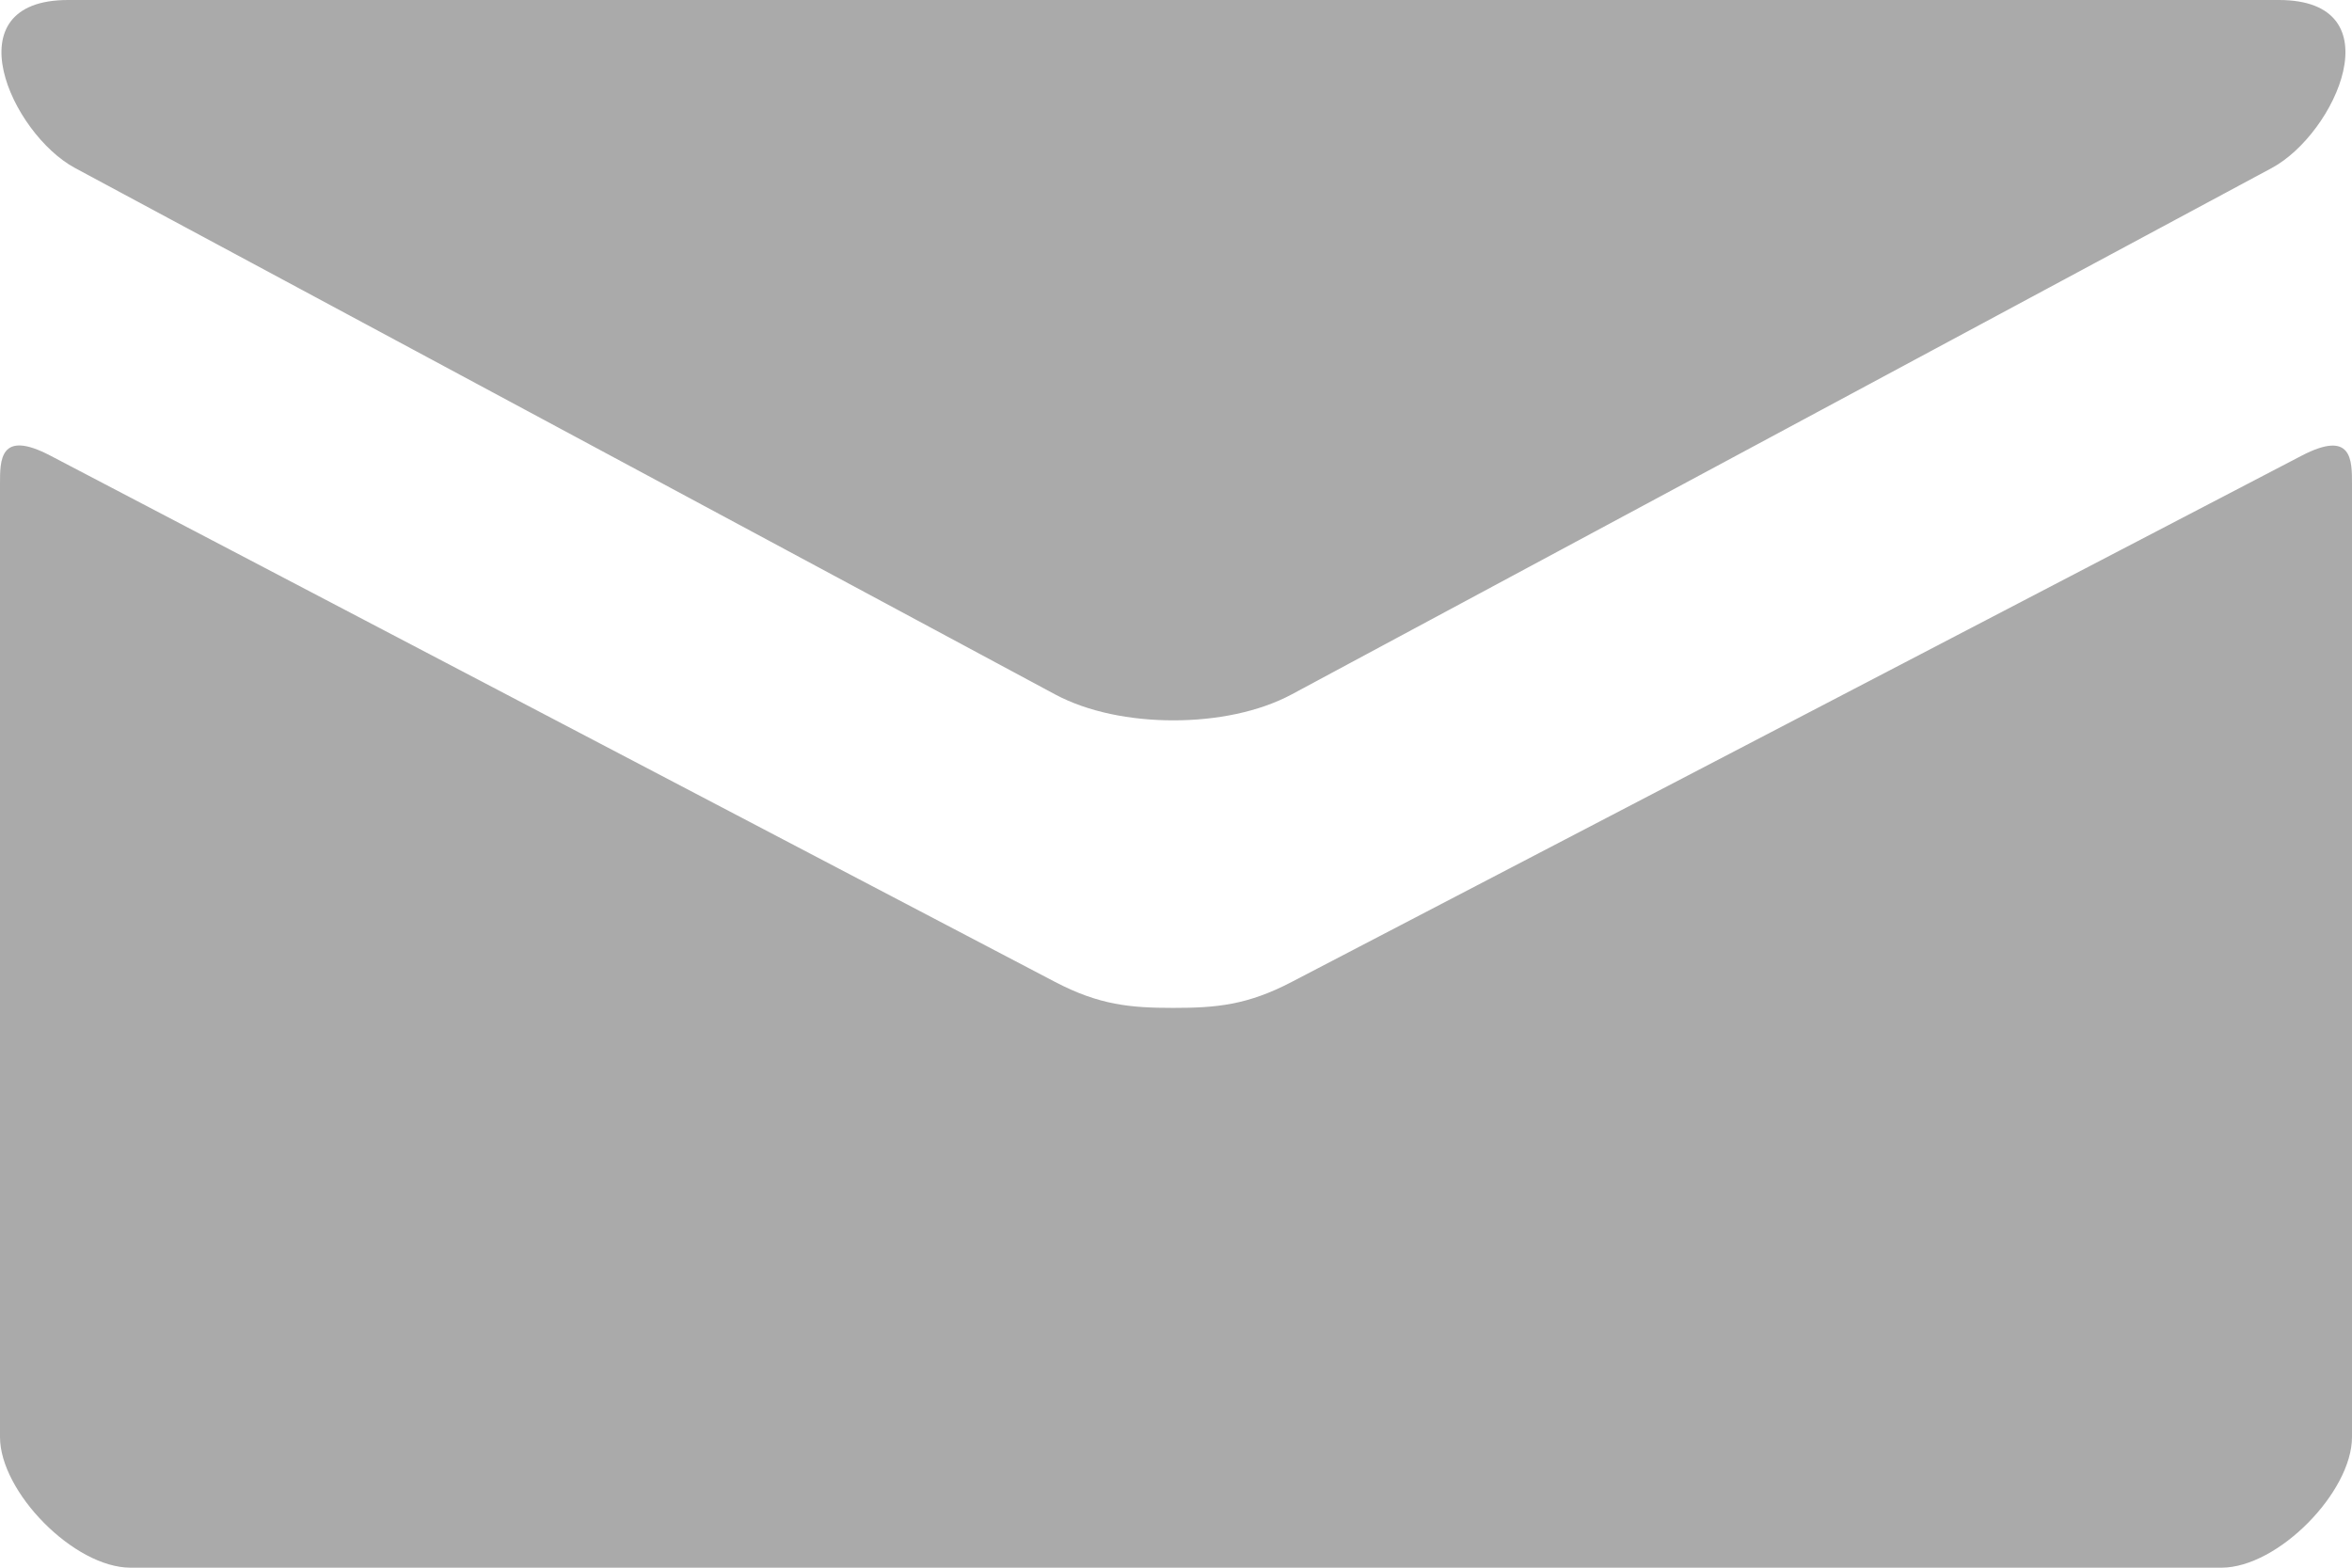 <?xml version="1.0" encoding="UTF-8" standalone="no"?>
<svg width="18px" height="12px" viewBox="0 0 18 12" version="1.1" xmlns="http://www.w3.org/2000/svg" xmlns:xlink="http://www.w3.org/1999/xlink">
    <g stroke="none" stroke-width="1" fill="none" fill-rule="evenodd">
        <path d="M0.574,1.286 C1.062,1.548 7.822,5.18 8.074,5.315 C8.326,5.45 8.652,5.514 8.98,5.514 C9.308,5.514 9.634,5.45 9.886,5.315 C10.138,5.18 16.898,1.548 17.386,1.286 C17.875,1.023 18.337,0 17.44,0 L0.521,0 C-0.376,0 0.086,1.023 0.574,1.286 L0.574,1.286 L0.574,1.286 Z M17.613,3.489 C17.058,3.778 10.226,7.338 9.886,7.516 C9.546,7.694 9.308,7.715 8.98,7.715 C8.652,7.715 8.414,7.694 8.074,7.516 C7.734,7.338 0.941,3.777 0.386,3.488 C-0.004,3.284 -2.77555756e-16,3.523 -2.77555756e-16,3.707 L-2.77555756e-16,11 C-2.77555756e-16,11.42 0.566,12 1,12 L17,12 C17.434,12 18,11.42 18,11 L18,3.708 C18,3.524 18.004,3.285 17.613,3.489 L17.613,3.489 L17.613,3.489 Z" id="Shape" fill="#AAAAAA"></path>
    </g>
</svg>
